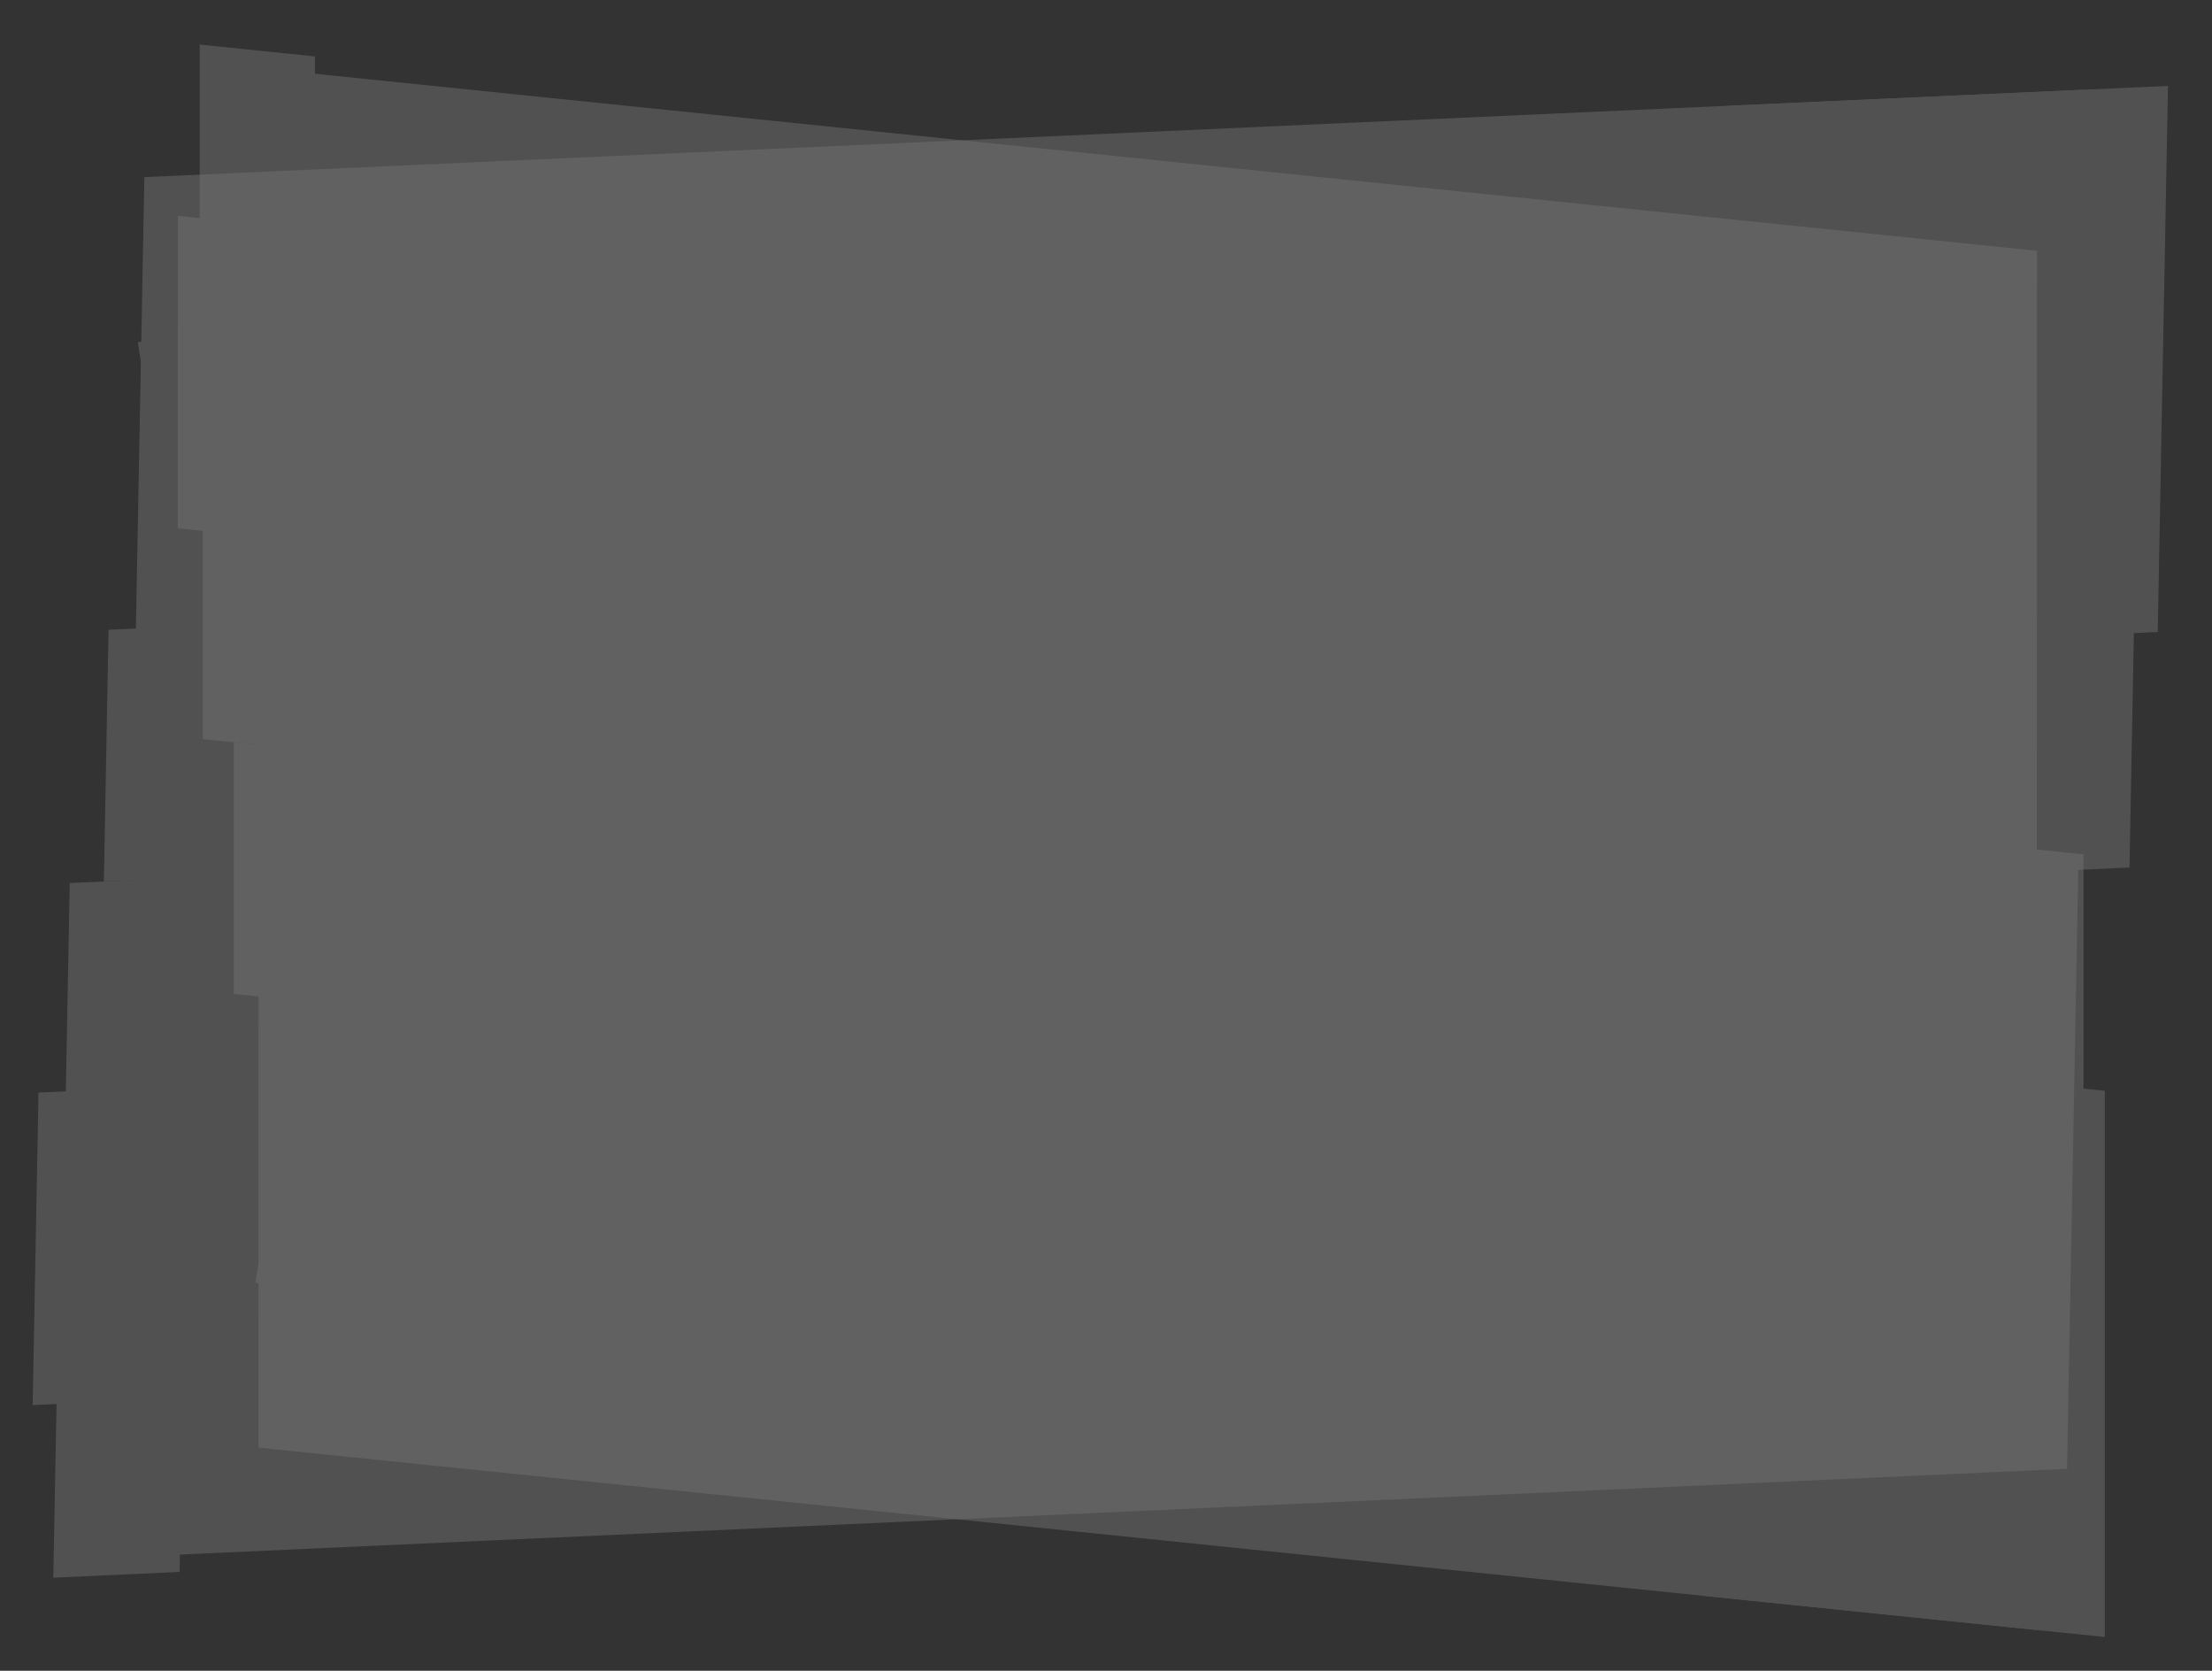 <svg width="49" height="37" viewBox="0 0 49 37" fill="none" xmlns="http://www.w3.org/2000/svg">
<rect x="0" y="0" width="49" height="37" fill="#333333" stroke="none"/>
<g opacity="0.3">
<g opacity="0.5" clip-path="url(#clip0_214_104)">
<path d="M46.362 1.961L3.198 3.922L2.624 34.488L45.789 32.527L46.362 1.961Z" fill="white"/>
<path d="M3.053 7.578C3.129 7.574 3.434 7.476 4.036 7.533C4.718 7.598 6.22 7.97 6.97 8.168C7.498 8.308 7.798 8.323 7.945 8.508C8.093 8.693 8.015 8.765 7.639 8.714C7.108 8.642 6.507 8.65 5.904 8.601C5.147 8.539 4.55 8.566 4.015 8.687C3.712 8.755 3.633 8.896 3.482 8.903L3.399 9.291L3.323 9.294" fill="white"/>
<path d="M8.226 13.682L2.405 13.946L2.301 19.521L8.121 19.257L8.226 13.682Z" fill="white"/>
<path d="M48.025 1.885L38.274 2.328L38.046 14.44L47.798 13.996L48.025 1.885Z" fill="white"/>
<path d="M7.959 23.873L0.853 24.196L0.724 31.116L7.83 30.794L7.959 23.873Z" fill="white"/>
<path d="M7.517 19.284L1.545 19.555L1.44 25.13L7.412 24.859L7.517 19.284Z" fill="white"/>
<path d="M47.701 7.086L41.956 7.347L41.916 9.462L47.662 9.201L47.701 7.086Z" fill="white"/>
<path d="M47.385 7.869L43.605 8.041L43.511 13.039L47.291 12.867L47.385 7.869Z" fill="white"/>
<path d="M47.28 13.444L43.198 13.629L43.09 19.397L47.172 19.211L47.28 13.444Z" fill="white"/>
<path d="M5.688 24.169L2.437 24.317L2.311 31.045L5.561 30.897L5.688 24.169Z" fill="white"/>
<path d="M6.019 30.685L1.71 30.88L1.656 33.764L5.965 33.568L6.019 30.685Z" fill="white"/>
<path d="M4.057 30.582L1.26 30.709L1.181 34.938L3.978 34.811L4.057 30.582Z" fill="white"/>
</g>
<g opacity="0.5" clip-path="url(#clip1_214_104)">
<path d="M45.114 36.108L5.726 32.06L5.736 1.506L45.123 5.554L45.114 36.108Z" fill="white"/>
<path d="M5.659 28.402C5.728 28.409 6.004 28.522 6.555 28.494C7.179 28.462 8.557 28.164 9.246 28.002C9.73 27.888 10.005 27.888 10.143 27.71C10.281 27.532 10.211 27.456 9.867 27.489C9.38 27.535 8.831 27.498 8.28 27.518C7.588 27.543 7.042 27.487 6.556 27.341C6.28 27.258 6.211 27.113 6.073 27.099L6.004 26.708L5.935 26.701" fill="white"/>
<path d="M10.489 22.556L5.178 22.011L5.179 16.438L10.491 16.984L10.489 22.556Z" fill="white"/>
<path d="M46.631 36.264L37.733 35.349L37.737 23.243L46.635 24.158L46.631 36.264Z" fill="white"/>
<path d="M10.423 12.365L3.939 11.699L3.941 4.781L10.425 5.447L10.423 12.365Z" fill="white"/>
<path d="M9.939 16.927L4.49 16.367L4.491 10.794L9.941 11.354L9.939 16.927Z" fill="white"/>
<path d="M46.426 31.054L41.184 30.515L41.184 28.402L46.427 28.941L46.426 31.054Z" fill="white"/>
<path d="M46.15 30.257L42.701 29.903L42.703 24.907L46.152 25.261L46.15 30.257Z" fill="white"/>
<path d="M46.152 24.685L42.427 24.302L42.429 18.537L46.154 18.92L46.152 24.685Z" fill="white"/>
<path d="M8.354 11.96L5.388 11.655L5.39 4.93L8.356 5.235L8.354 11.96Z" fill="white"/>
<path d="M8.77 5.469L4.838 5.065L4.839 2.183L8.771 2.587L8.77 5.469Z" fill="white"/>
<path d="M6.976 5.477L4.424 5.215L4.425 0.987L6.977 1.25L6.976 5.477Z" fill="white"/>
</g>
</g>
<defs>
<clipPath id="clip0_214_104">
<rect width="46.854" height="30.955" fill="white" transform="matrix(0.999 -0.045 -0.019 1 1.232 4.011)"/>
</clipPath>
<clipPath id="clip1_214_104">
<rect width="42.907" height="30.94" fill="white" transform="matrix(0.995 0.102 0 -1 3.933 31.875)"/>
</clipPath>
</defs>
</svg>
